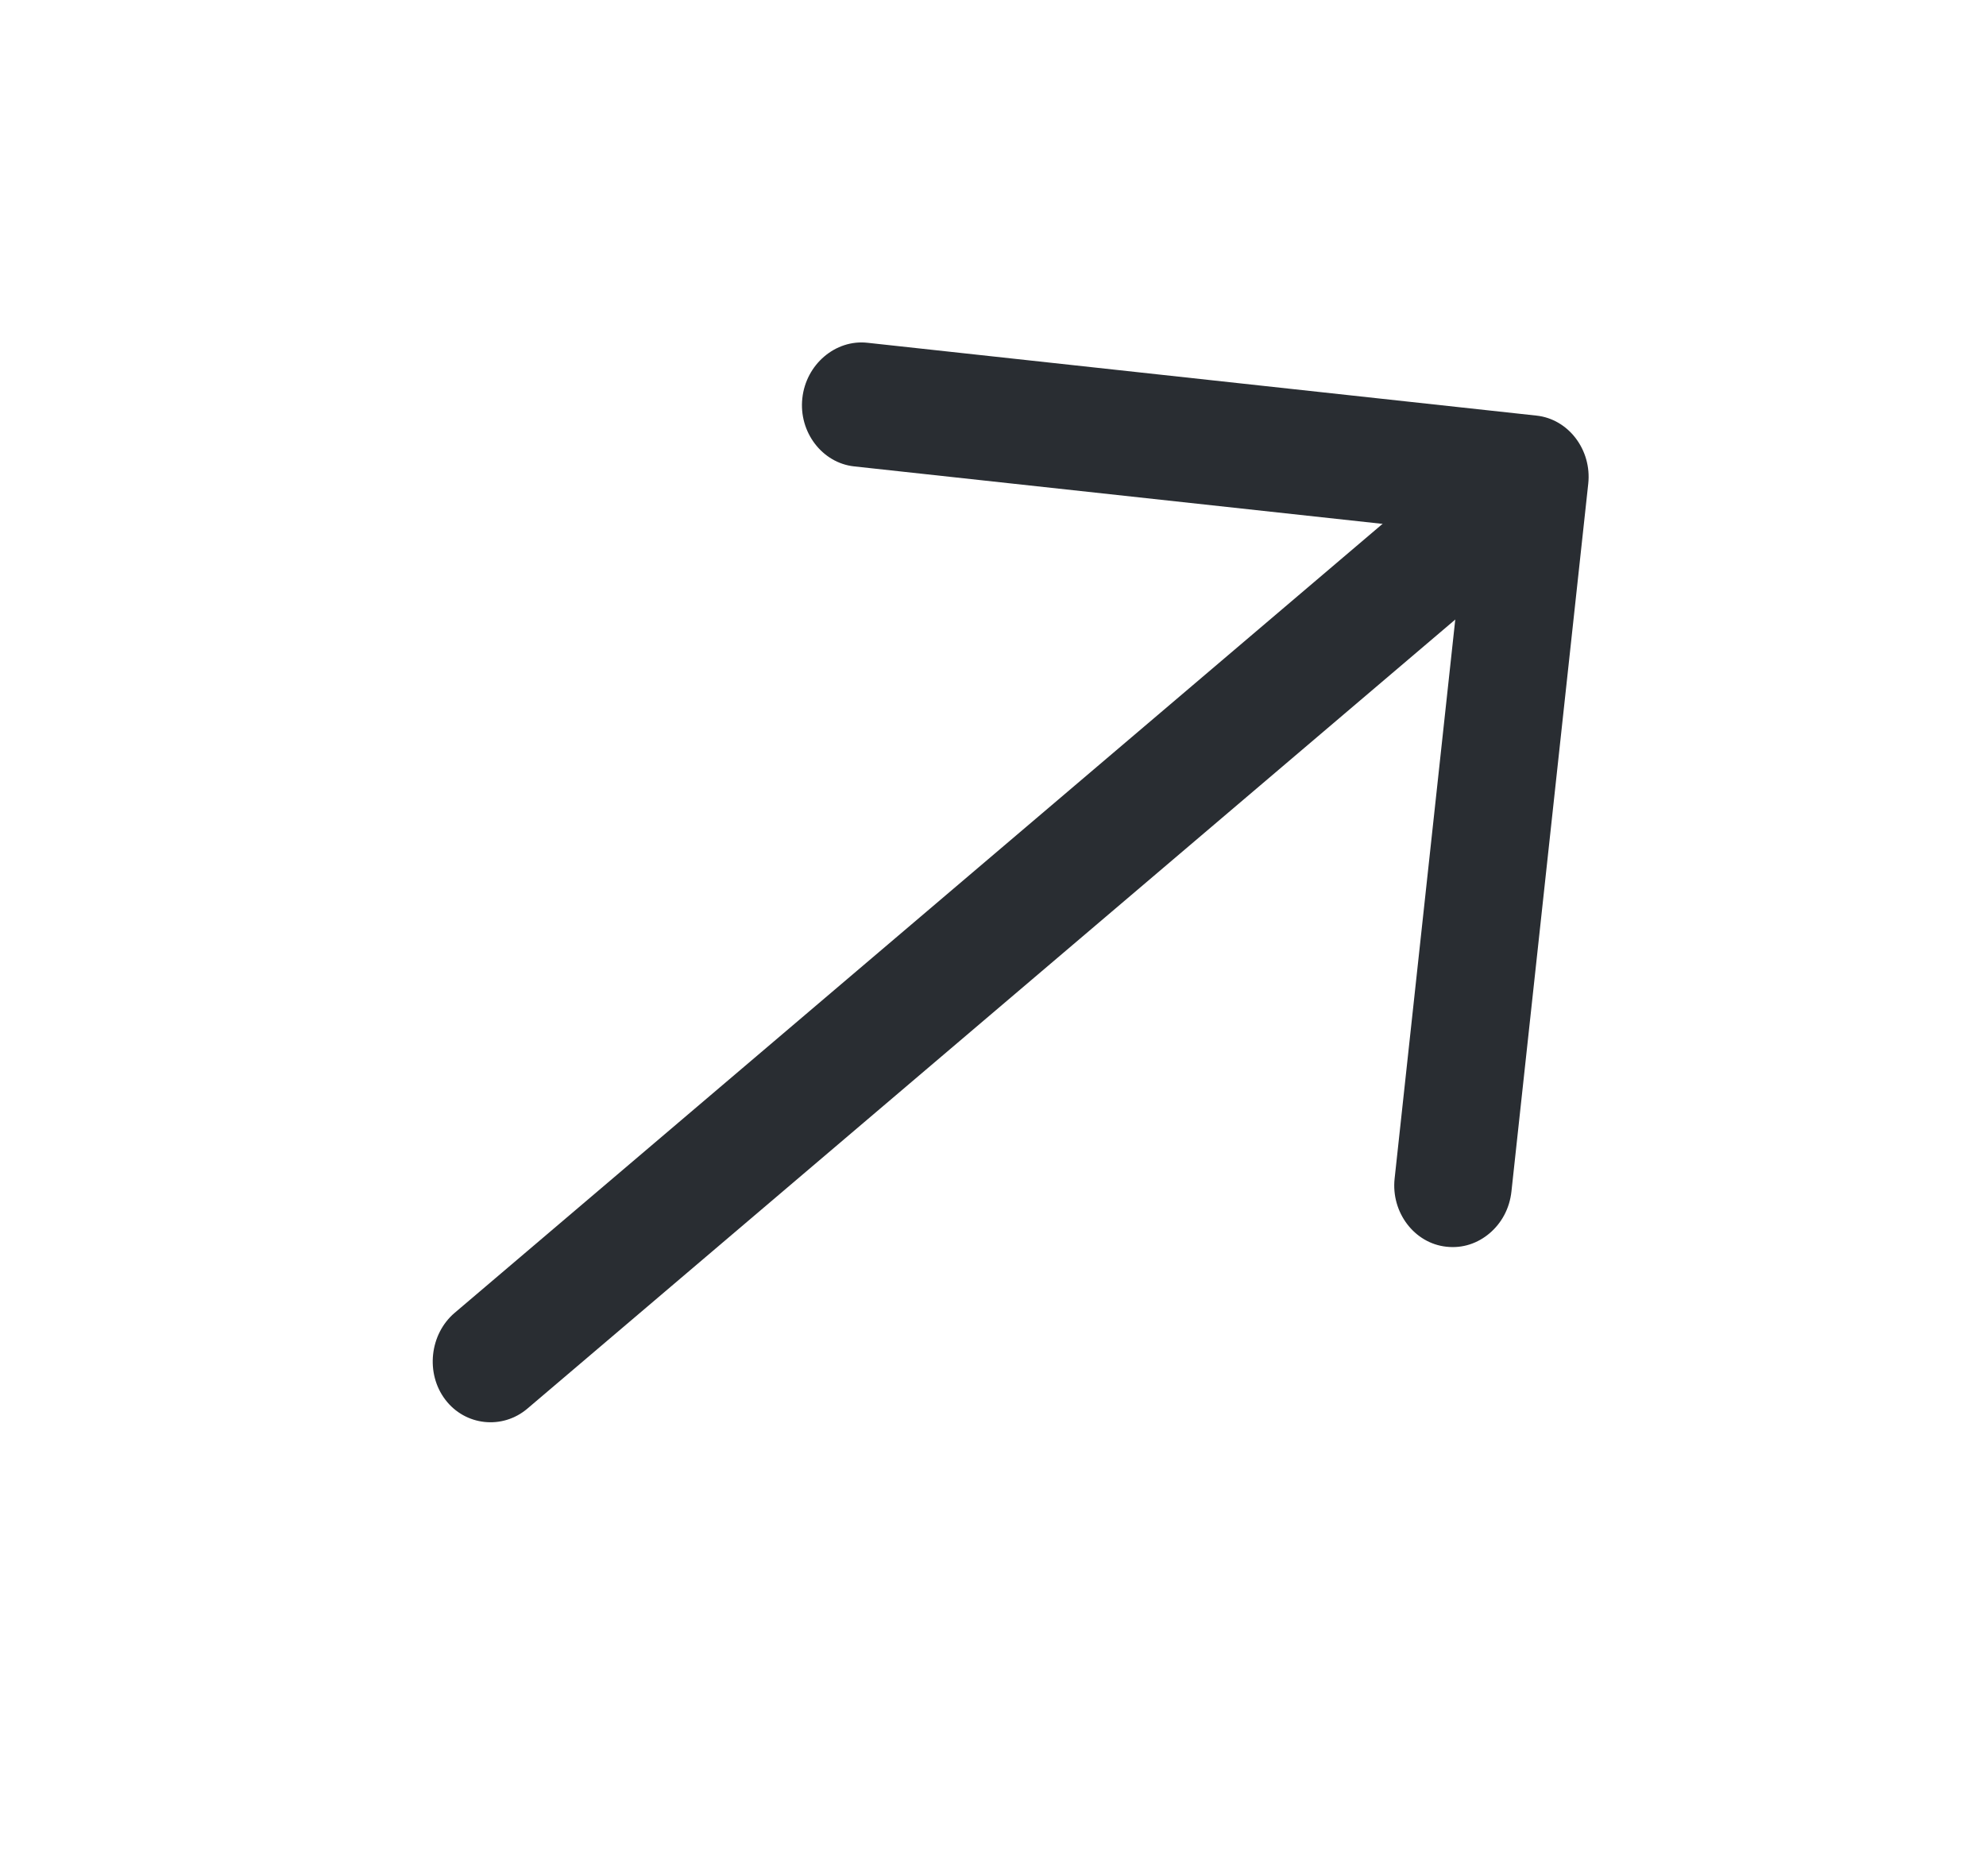 <svg width="18" height="17" viewBox="0 0 18 17" fill="none" xmlns="http://www.w3.org/2000/svg">
<path d="M13.501 11.175C13.395 11.265 13.258 11.314 13.109 11.297C12.819 11.266 12.607 10.986 12.64 10.68L13.275 4.828L7.74 4.226C7.451 4.194 7.238 3.914 7.272 3.608C7.305 3.302 7.572 3.074 7.862 3.106L13.926 3.766C14.216 3.797 14.428 4.077 14.395 4.383L13.699 10.795C13.682 10.954 13.607 11.085 13.501 11.175Z" fill="#292D32"/>
<path d="M14.093 4.846L4.78 12.764C4.553 12.957 4.216 12.92 4.036 12.683C3.855 12.445 3.894 12.089 4.121 11.896L13.434 3.979C13.661 3.786 13.998 3.823 14.178 4.06C14.358 4.297 14.32 4.653 14.093 4.846Z" fill="#292D32"/>
</svg>
